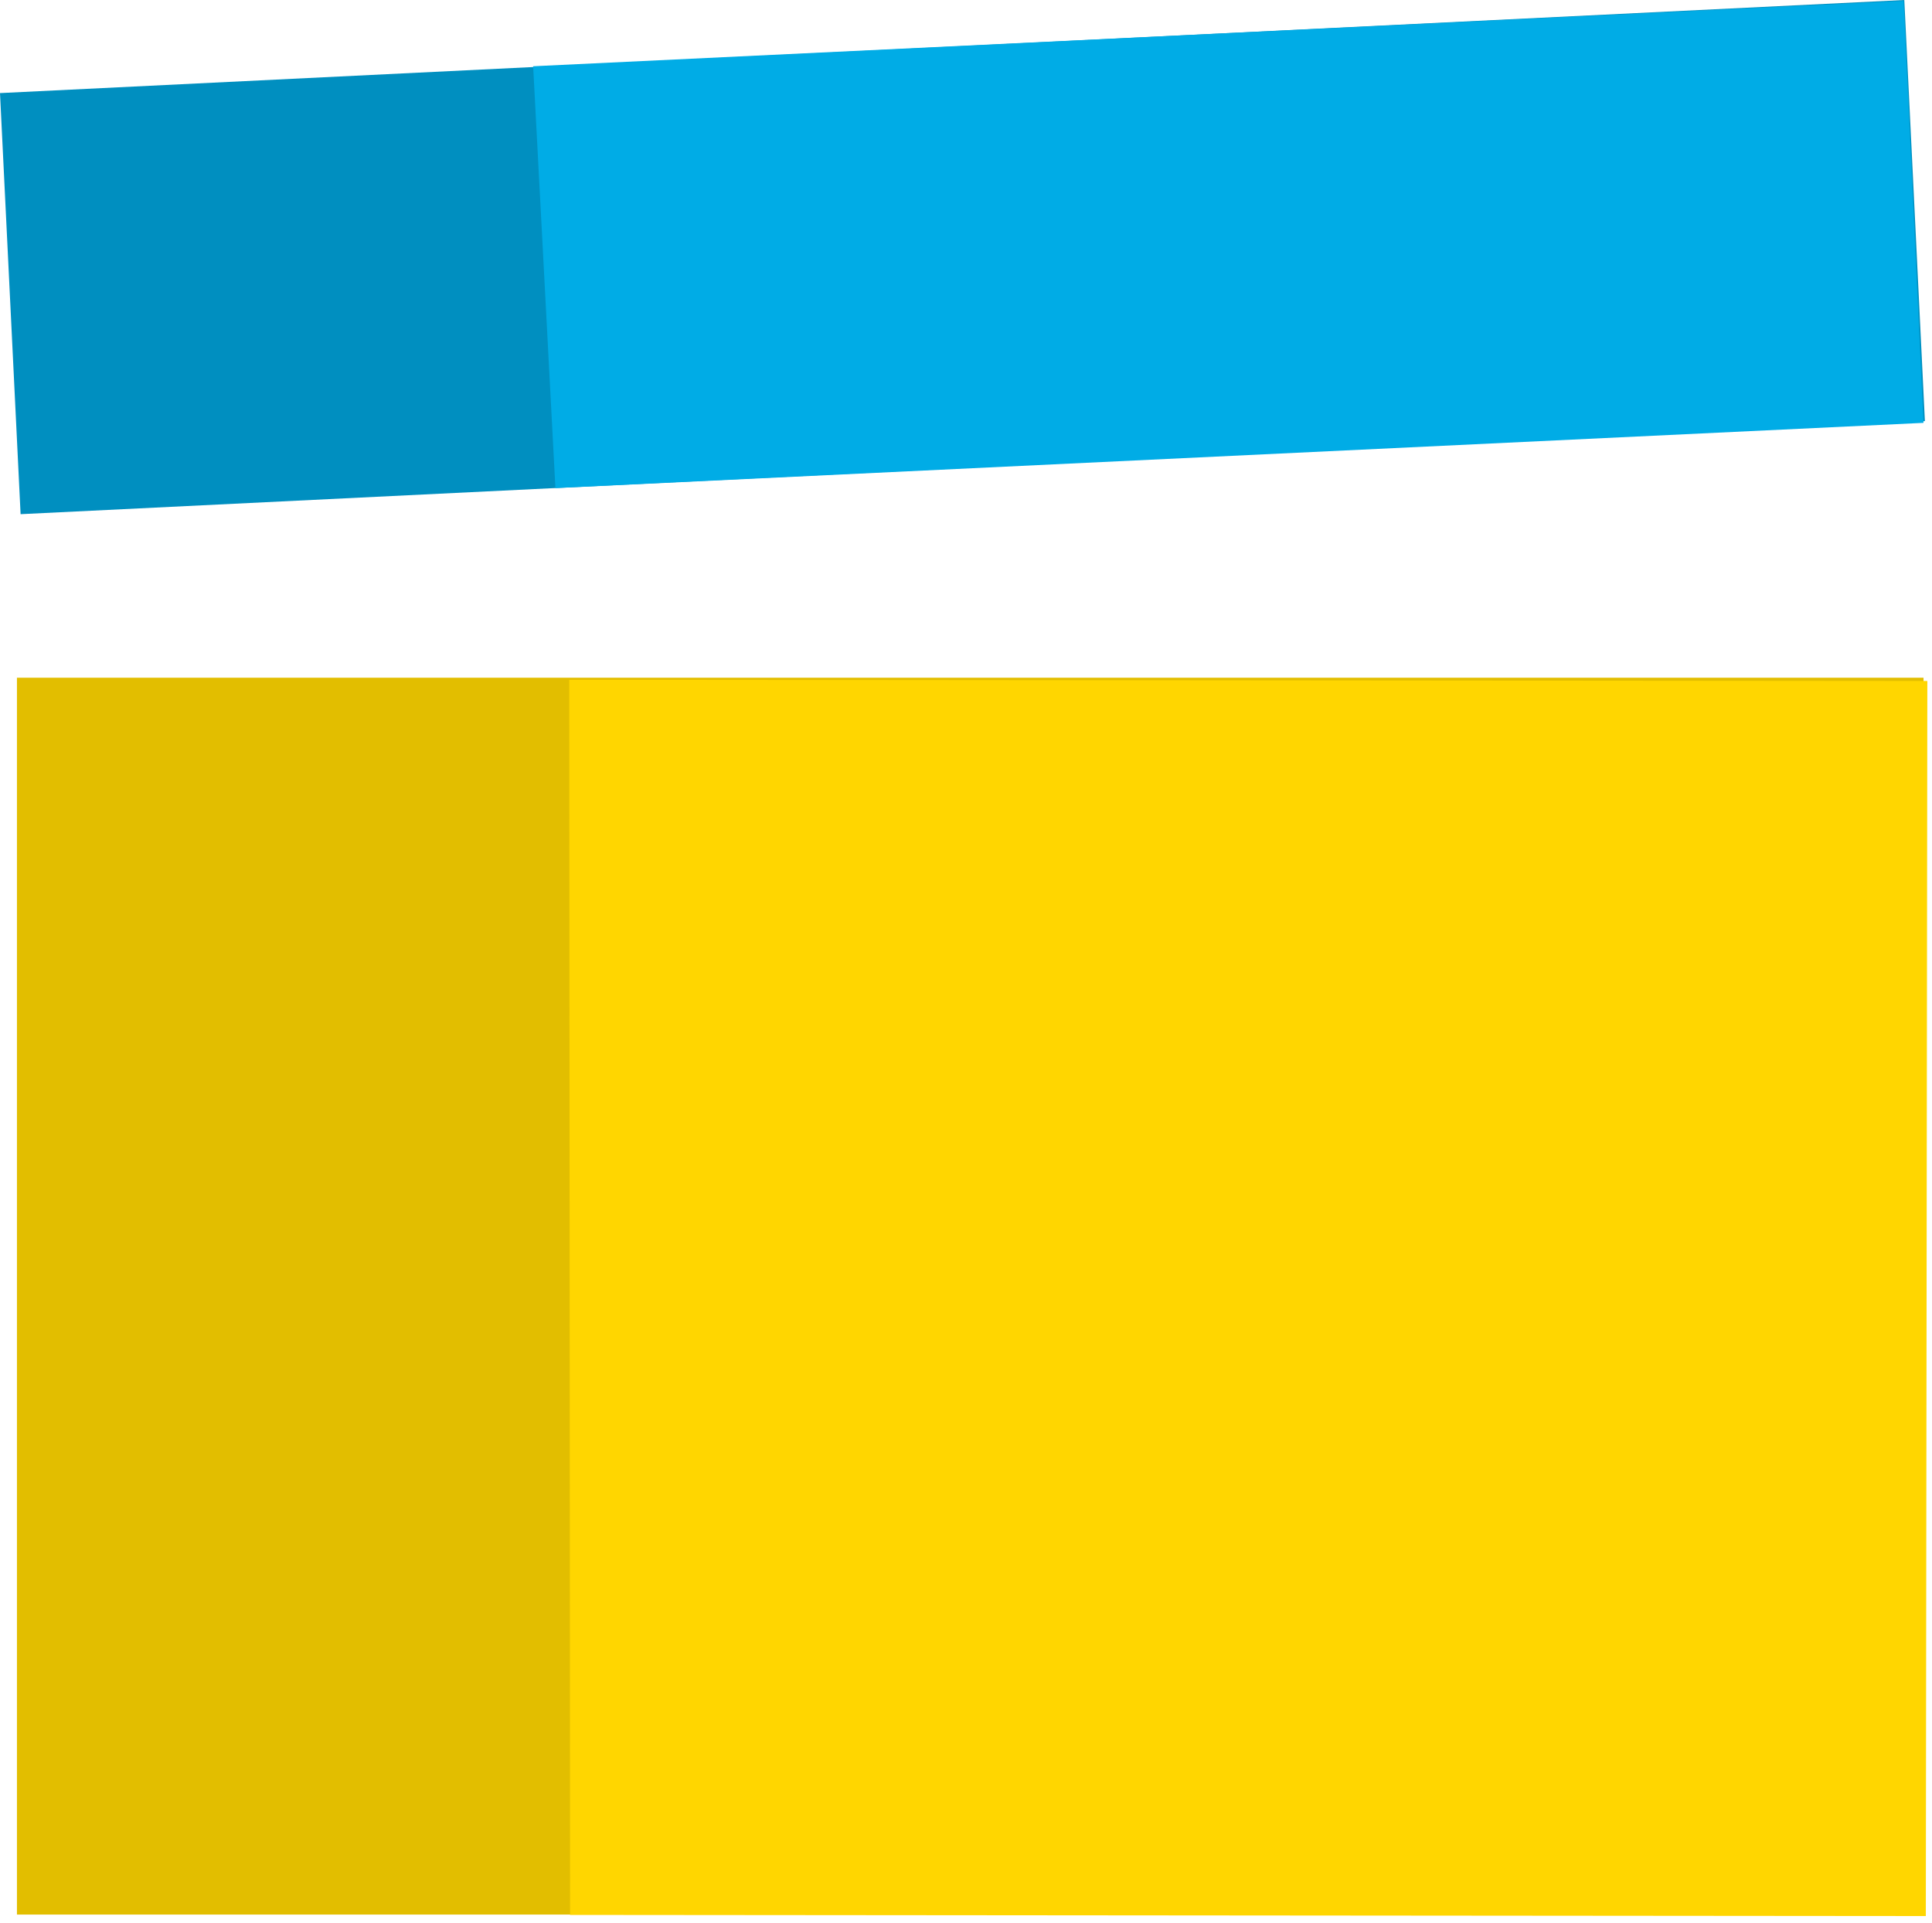 <svg width="228" height="227" viewBox="0 0 228 227" fill="none" xmlns="http://www.w3.org/2000/svg">
<rect x="2" y="80" width="225" height="146" fill="#E2BE00"/>
<rect y="10.988" width="225" height="49.766" transform="rotate(-2.799 0 10.988)" fill="#008FC0"/>
<path d="M67.276 226.04L67.178 80.248L227.45 80.385L227.271 226.176L67.276 226.04Z" fill="#FFD600"/>
<path d="M65.546 57.617L62.918 7.821L224.646 0.107L226.996 49.915L65.546 57.617Z" fill="#00ACE6"/>
</svg>
